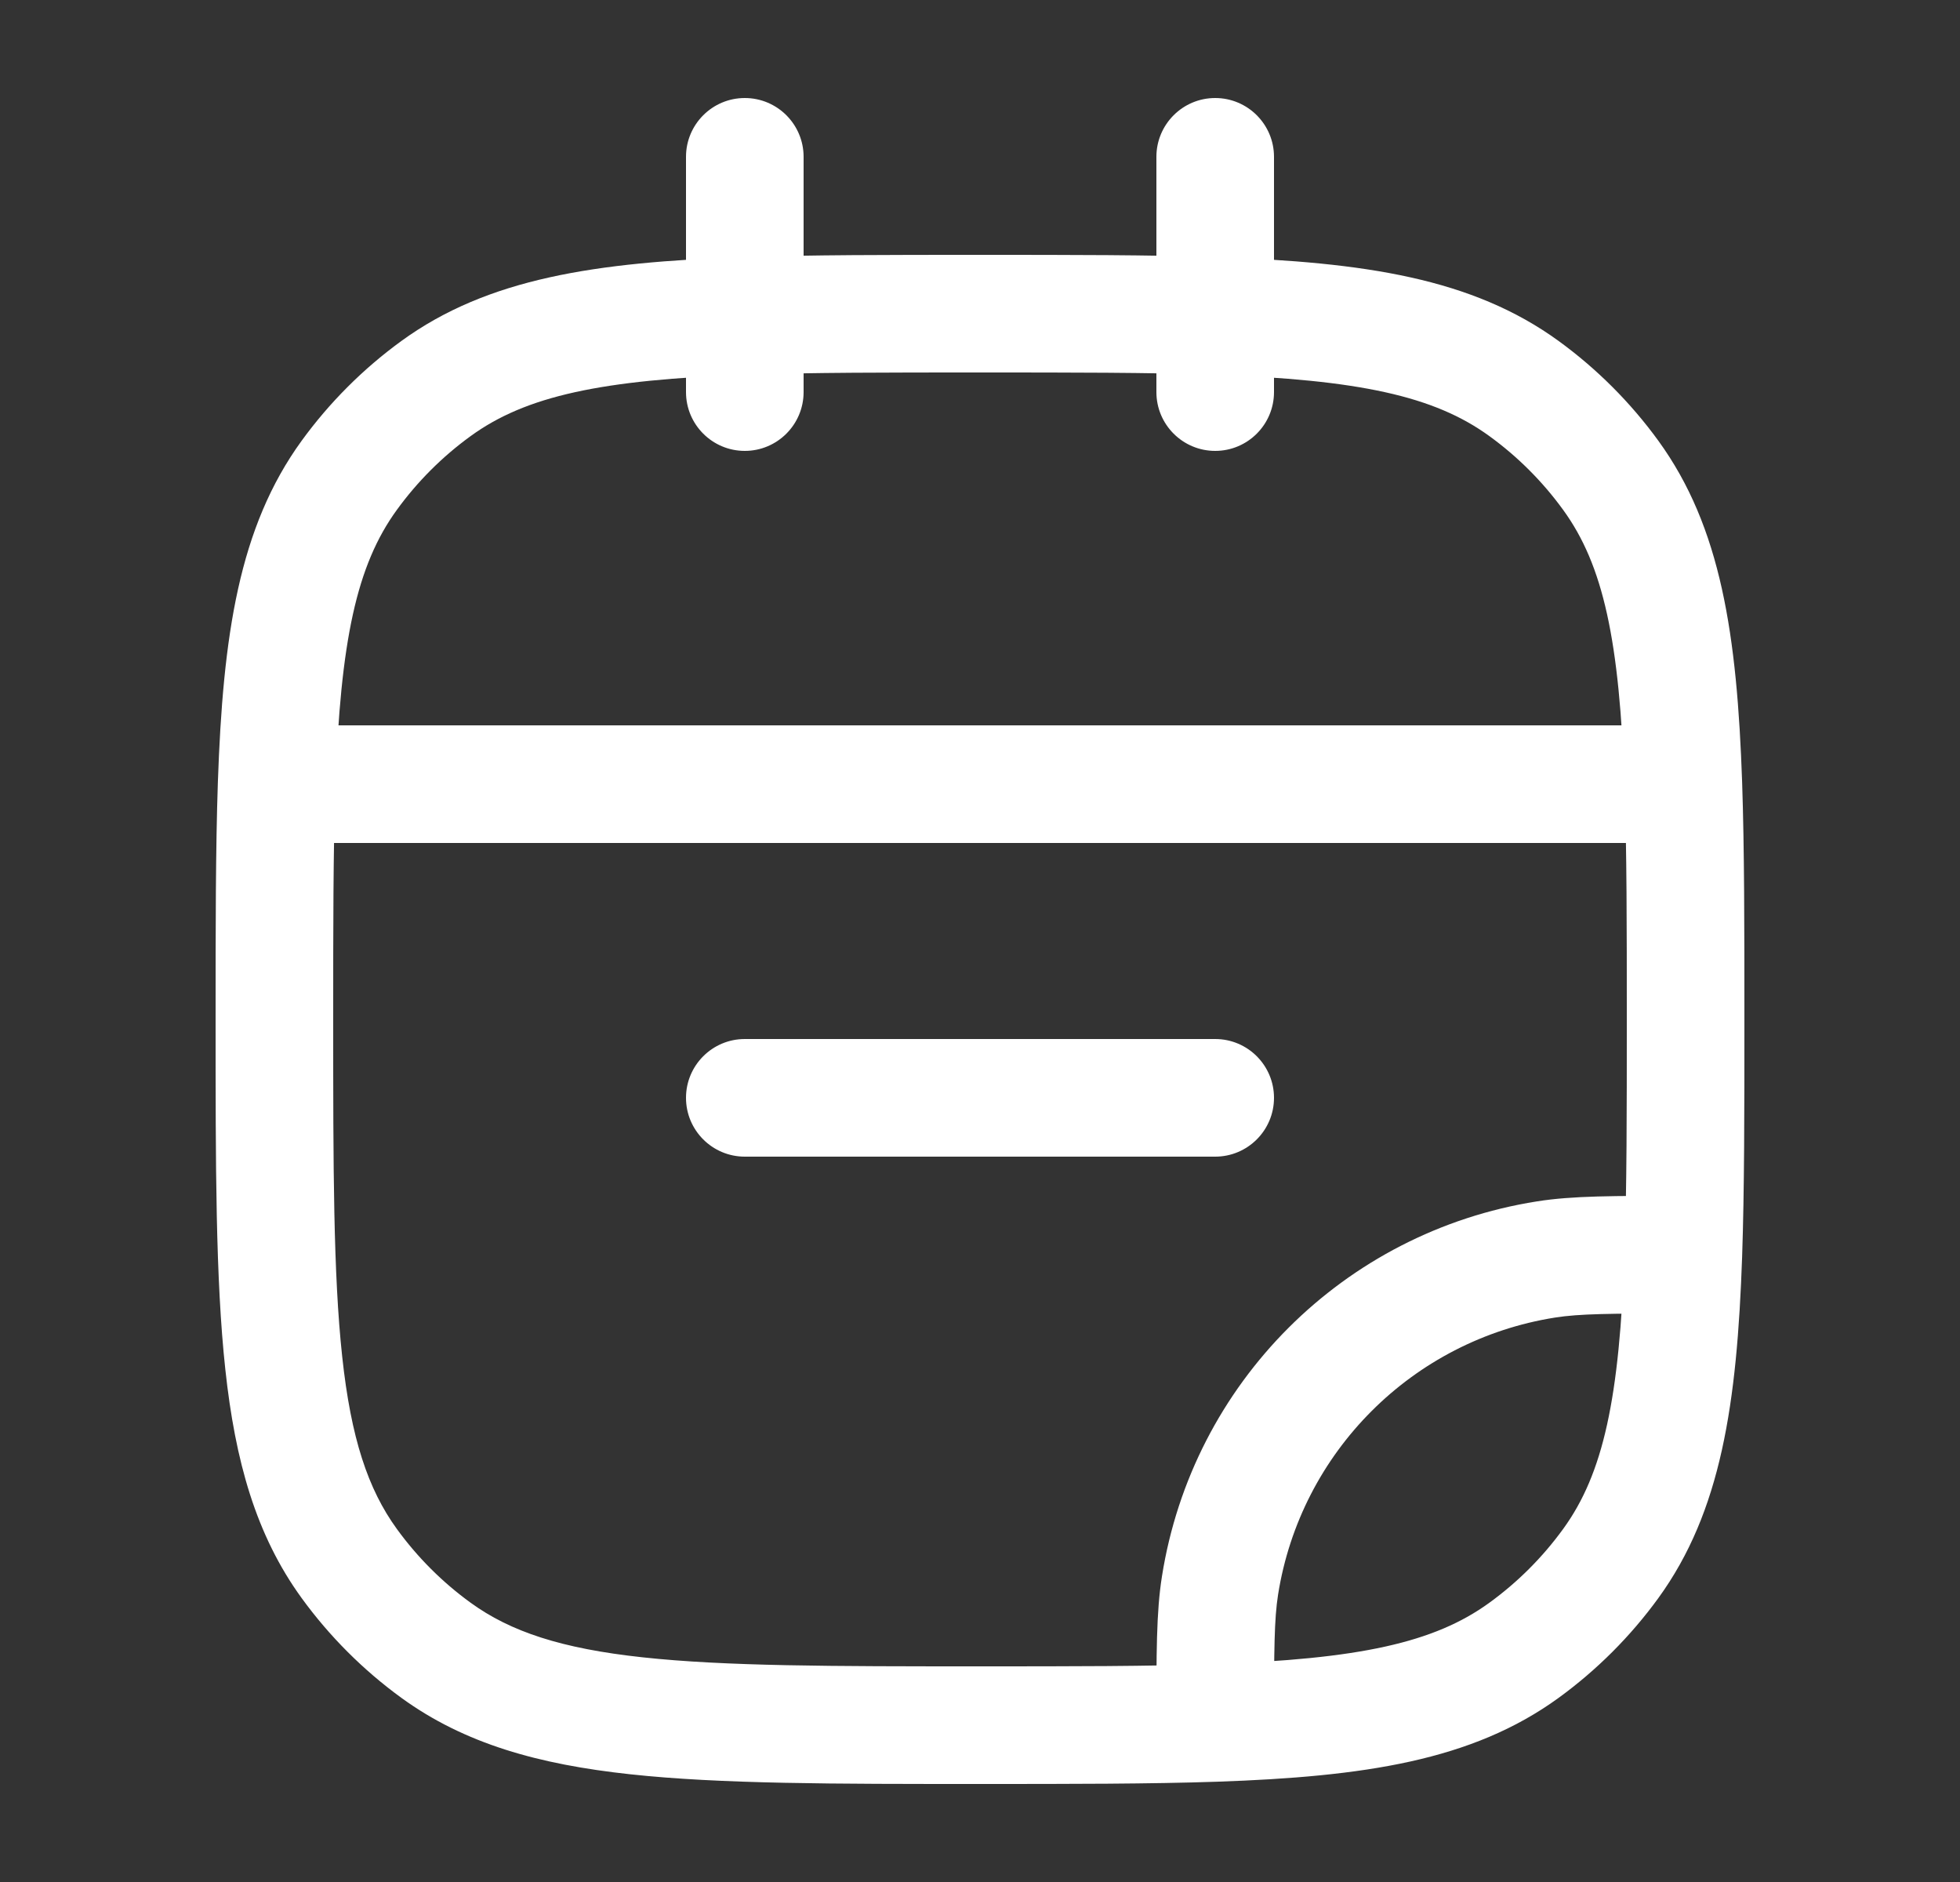 <svg width="25" height="24" viewBox="0 0 25 24" fill="none" xmlns="http://www.w3.org/2000/svg">
<rect x="0" y="0" width="25" height="24" fill="#333333" stroke="none"/>
<path d="M5.561 21.045L6.002 20.438L5.561 21.045ZM4.455 19.939L5.062 19.498L4.455 19.939ZM20.545 19.939L19.938 19.498L20.545 19.939ZM19.439 21.045L19.88 21.652L19.439 21.045ZM19.439 4.955L19.88 4.348L19.439 4.955ZM20.545 6.061L19.938 6.502L20.545 6.061ZM5.561 4.955L6.002 5.562H6.002L5.561 4.955ZM4.455 6.061L5.062 6.502L4.455 6.061ZM19.718 16.062L19.601 15.321H19.601L19.718 16.062ZM15.562 20.218L14.821 20.101V20.101L15.562 20.218ZM9.5 13.25C9.086 13.25 8.75 13.586 8.75 14C8.75 14.414 9.086 14.75 9.5 14.75V13.25ZM15.5 14.75C15.914 14.75 16.25 14.414 16.25 14C16.25 13.586 15.914 13.25 15.5 13.25V14.75ZM14.75 5C14.75 5.414 15.086 5.75 15.5 5.75C15.914 5.75 16.25 5.414 16.25 5H14.75ZM16.25 2C16.25 1.586 15.914 1.25 15.5 1.25C15.086 1.25 14.75 1.586 14.75 2H16.25ZM8.75 5C8.75 5.414 9.086 5.75 9.5 5.75C9.914 5.75 10.25 5.414 10.25 5H8.75ZM10.25 2C10.25 1.586 9.914 1.25 9.5 1.25C9.086 1.25 8.75 1.586 8.75 2H10.25ZM21.471 16L22.221 16.026L21.471 16ZM3.529 10L2.779 9.974L3.529 10ZM21.471 10L22.221 9.974L21.471 10ZM12.5 21.25C10.608 21.25 9.25 21.249 8.198 21.135C7.16 21.023 6.51 20.807 6.002 20.438L5.12 21.652C5.927 22.238 6.871 22.5 8.036 22.626C9.188 22.751 10.642 22.75 12.5 22.75V21.25ZM2.75 13C2.75 14.858 2.749 16.312 2.874 17.463C3 18.629 3.262 19.573 3.848 20.38L5.062 19.498C4.693 18.99 4.477 18.34 4.365 17.302C4.251 16.25 4.25 14.892 4.25 13H2.75ZM6.002 20.438C5.641 20.176 5.324 19.859 5.062 19.498L3.848 20.38C4.203 20.868 4.632 21.297 5.12 21.652L6.002 20.438ZM19.938 19.498C19.676 19.859 19.359 20.176 18.998 20.438L19.88 21.652C20.368 21.297 20.797 20.868 21.152 20.38L19.938 19.498ZM18.998 5.562C19.359 5.824 19.676 6.141 19.938 6.502L21.152 5.62C20.797 5.132 20.368 4.703 19.88 4.348L18.998 5.562ZM5.12 4.348C4.632 4.703 4.203 5.132 3.848 5.62L5.062 6.502C5.324 6.141 5.641 5.824 6.002 5.562L5.12 4.348ZM19.601 15.321C17.14 15.71 15.21 17.64 14.821 20.101L16.302 20.335C16.59 18.517 18.017 17.09 19.835 16.802L19.601 15.321ZM9.5 14.75H15.5V13.25H9.5V14.75ZM21.471 15.25C20.589 15.25 20.058 15.248 19.601 15.321L19.835 16.802C20.147 16.753 20.534 16.75 21.471 16.75L21.471 15.25ZM20.75 13C20.75 14.173 20.75 15.146 20.721 15.974L22.221 16.026C22.25 15.166 22.25 14.165 22.25 13H20.75ZM20.721 15.974C20.658 17.829 20.451 18.793 19.938 19.498L21.152 20.38C21.954 19.276 22.156 17.899 22.221 16.026L20.721 15.974ZM16.25 21.971C16.25 21.034 16.253 20.647 16.302 20.335L14.821 20.101C14.748 20.558 14.75 21.089 14.75 21.971L16.25 21.971ZM12.5 22.75C13.665 22.75 14.666 22.75 15.526 22.721L15.474 21.221C14.646 21.25 13.673 21.25 12.5 21.25V22.75ZM15.526 22.721C17.399 22.656 18.776 22.454 19.88 21.652L18.998 20.438C18.293 20.951 17.329 21.158 15.474 21.221L15.526 22.721ZM4.25 13C4.25 11.827 4.25 10.854 4.278 10.026L2.779 9.974C2.75 10.834 2.75 11.835 2.75 13H4.25ZM4.278 10.026C4.342 8.171 4.549 7.207 5.062 6.502L3.848 5.62C3.046 6.724 2.844 8.101 2.779 9.974L4.278 10.026ZM3.529 10.75H21.471V9.25H3.529V10.75ZM22.25 13C22.25 11.835 22.25 10.834 22.221 9.974L20.721 10.026C20.75 10.854 20.75 11.827 20.75 13H22.25ZM22.221 9.974C22.156 8.101 21.954 6.724 21.152 5.62L19.938 6.502C20.451 7.207 20.658 8.171 20.721 10.026L22.221 9.974ZM16.25 5V4.029H14.75V5H16.25ZM16.25 4.029V2H14.75V4.029H16.25ZM12.5 4.75C13.673 4.75 14.646 4.75 15.474 4.778L15.526 3.279C14.666 3.25 13.665 3.25 12.5 3.25V4.75ZM15.474 4.778C17.329 4.842 18.293 5.049 18.998 5.562L19.88 4.348C18.776 3.546 17.399 3.344 15.526 3.279L15.474 4.778ZM10.25 5V4.029H8.75V5H10.25ZM10.25 4.029V2H8.75V4.029H10.25ZM12.5 3.25C11.335 3.25 10.334 3.25 9.474 3.279L9.526 4.778C10.354 4.75 11.327 4.75 12.5 4.75V3.25ZM9.474 3.279C7.601 3.344 6.224 3.546 5.12 4.348L6.002 5.562C6.707 5.049 7.671 4.842 9.526 4.778L9.474 3.279Z" fill="white"/>
</svg>
